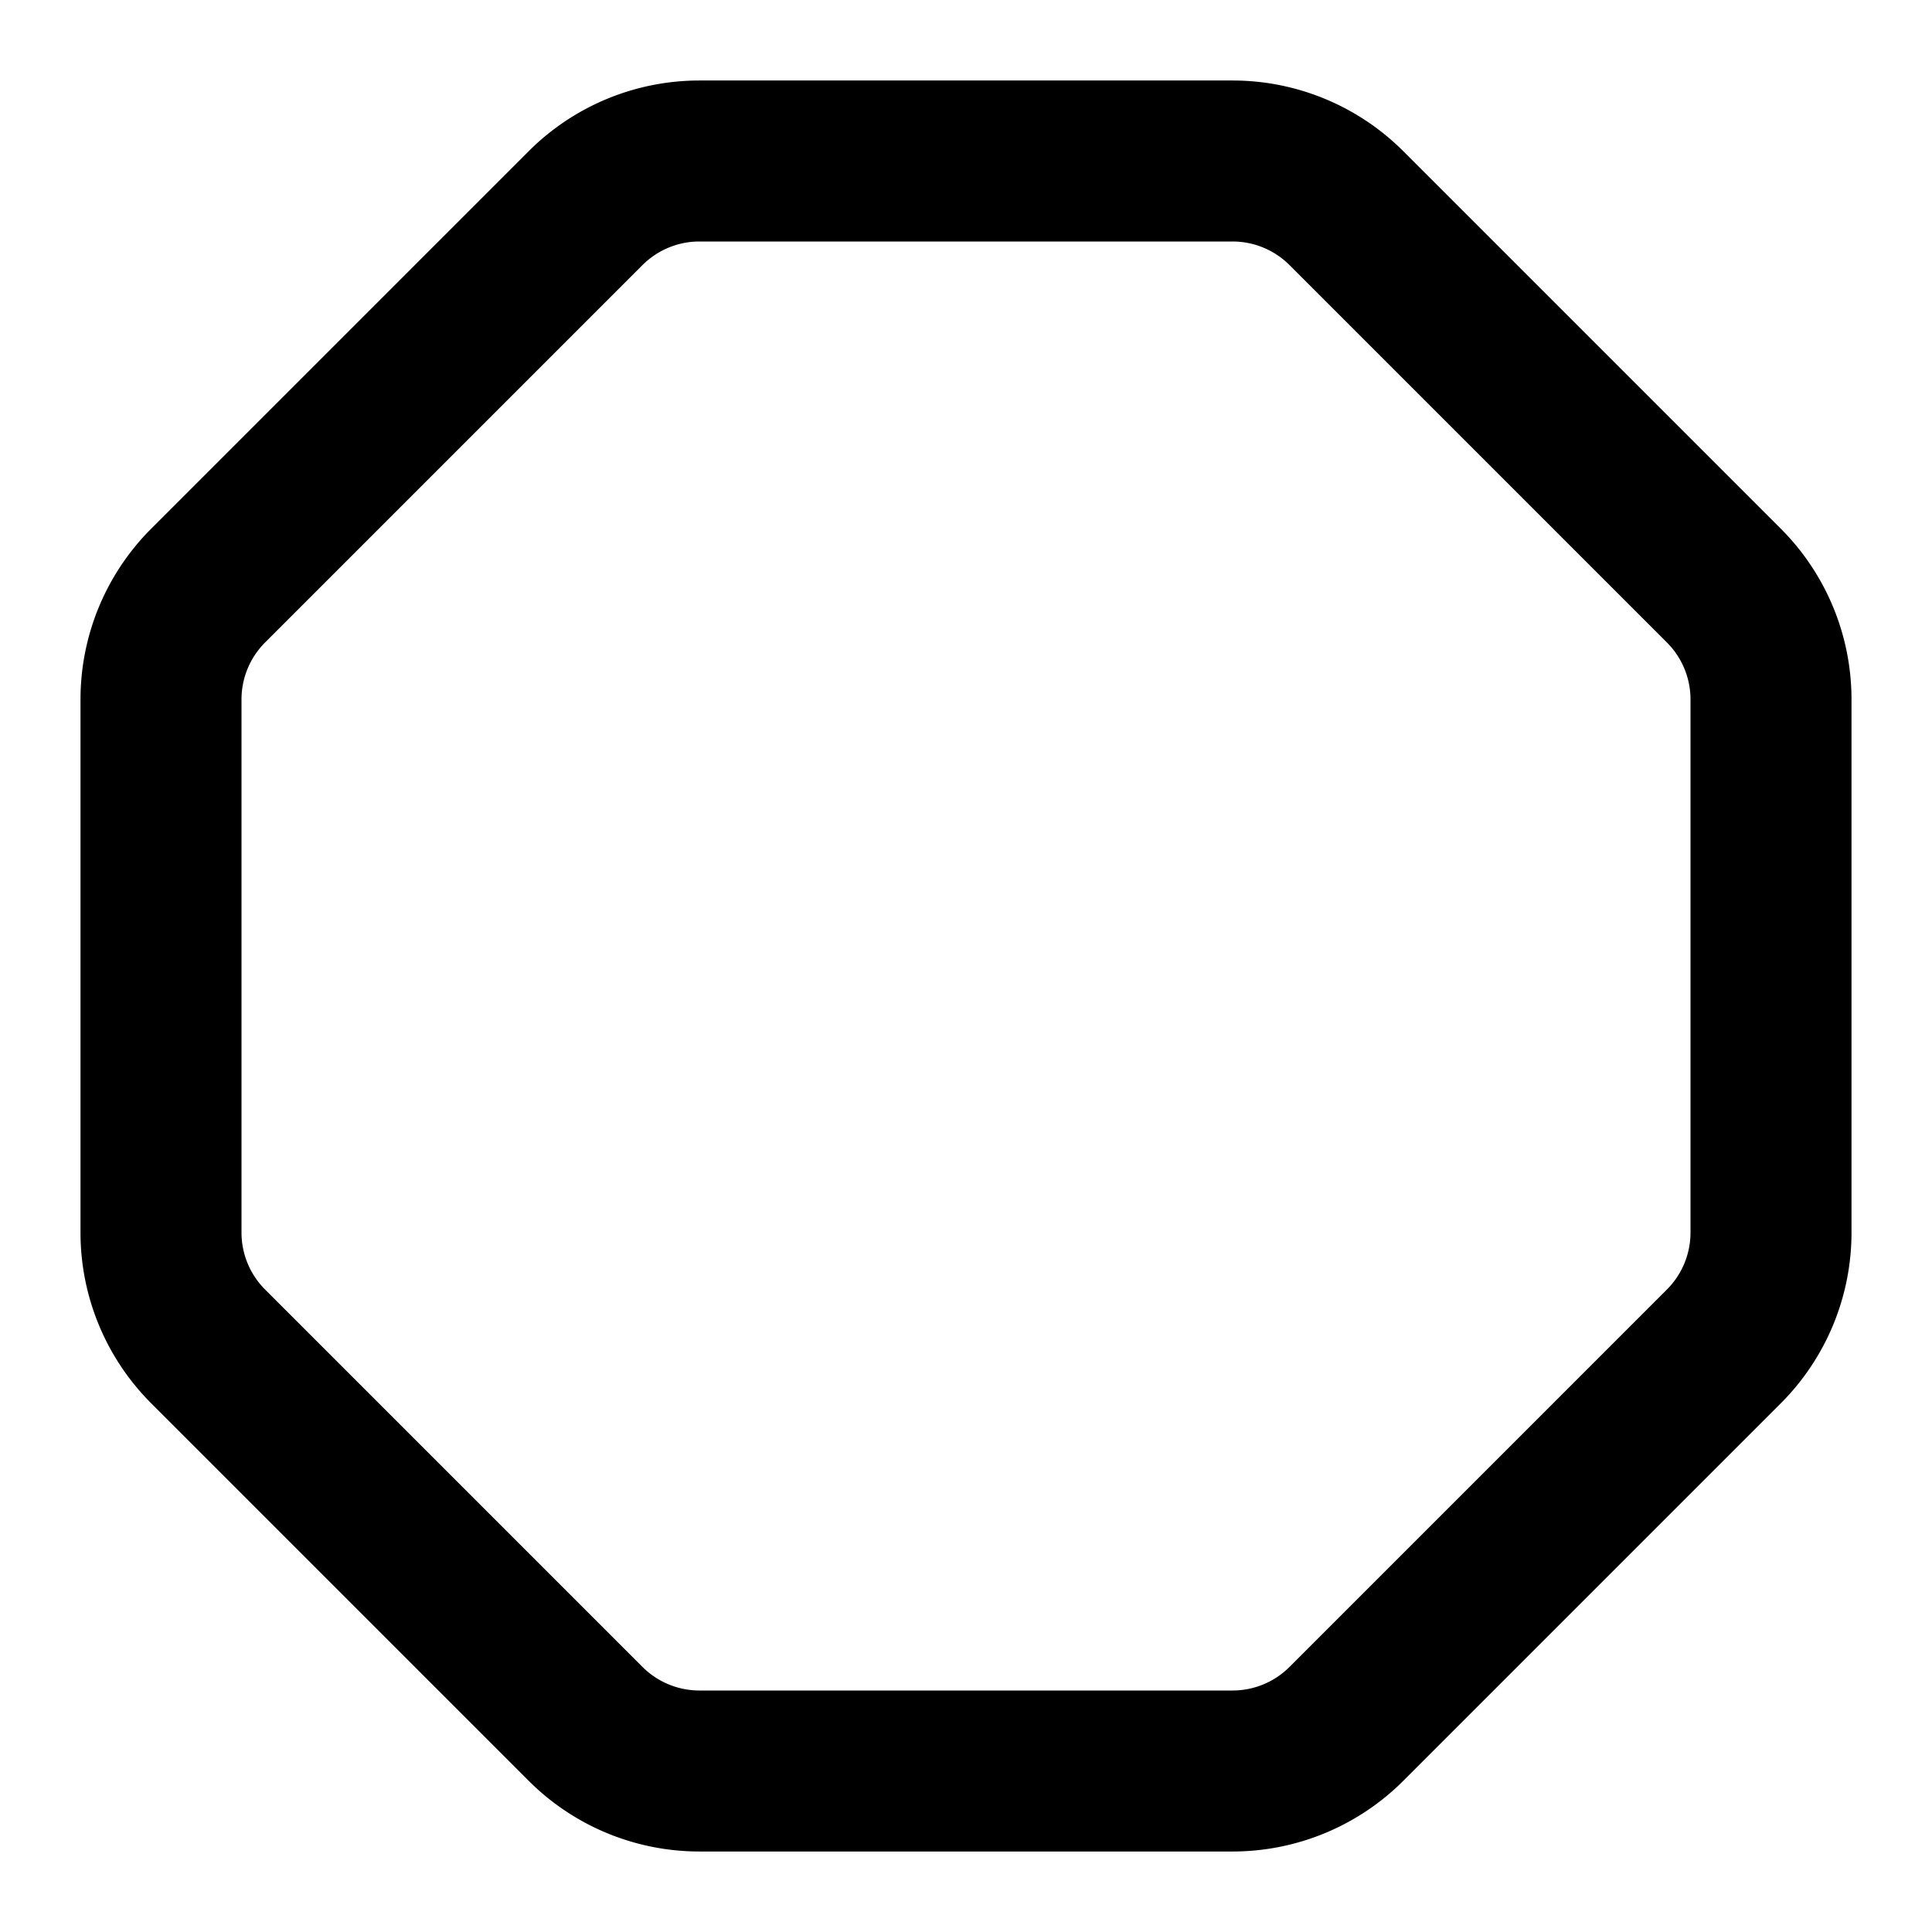 <svg class="lucide lucide-octagon" xmlns="http://www.w3.org/2000/svg" viewBox="0 0 24 24" fill="none" stroke="currentColor" stroke-width="2" stroke-linecap="round" stroke-linejoin="round"><path d="M2.586 16.726A2 2 0 012 15.312V8.688a2 2 0 01.586-1.414l4.688-4.688A2 2 0 018.688 2h6.624a2 2 0 011.414.586l4.688 4.688A2 2 0 0122 8.688v6.624a2 2 0 01-.586 1.414l-4.688 4.688a2 2 0 01-1.414.586H8.688a2 2 0 01-1.414-.586z"/></svg>
